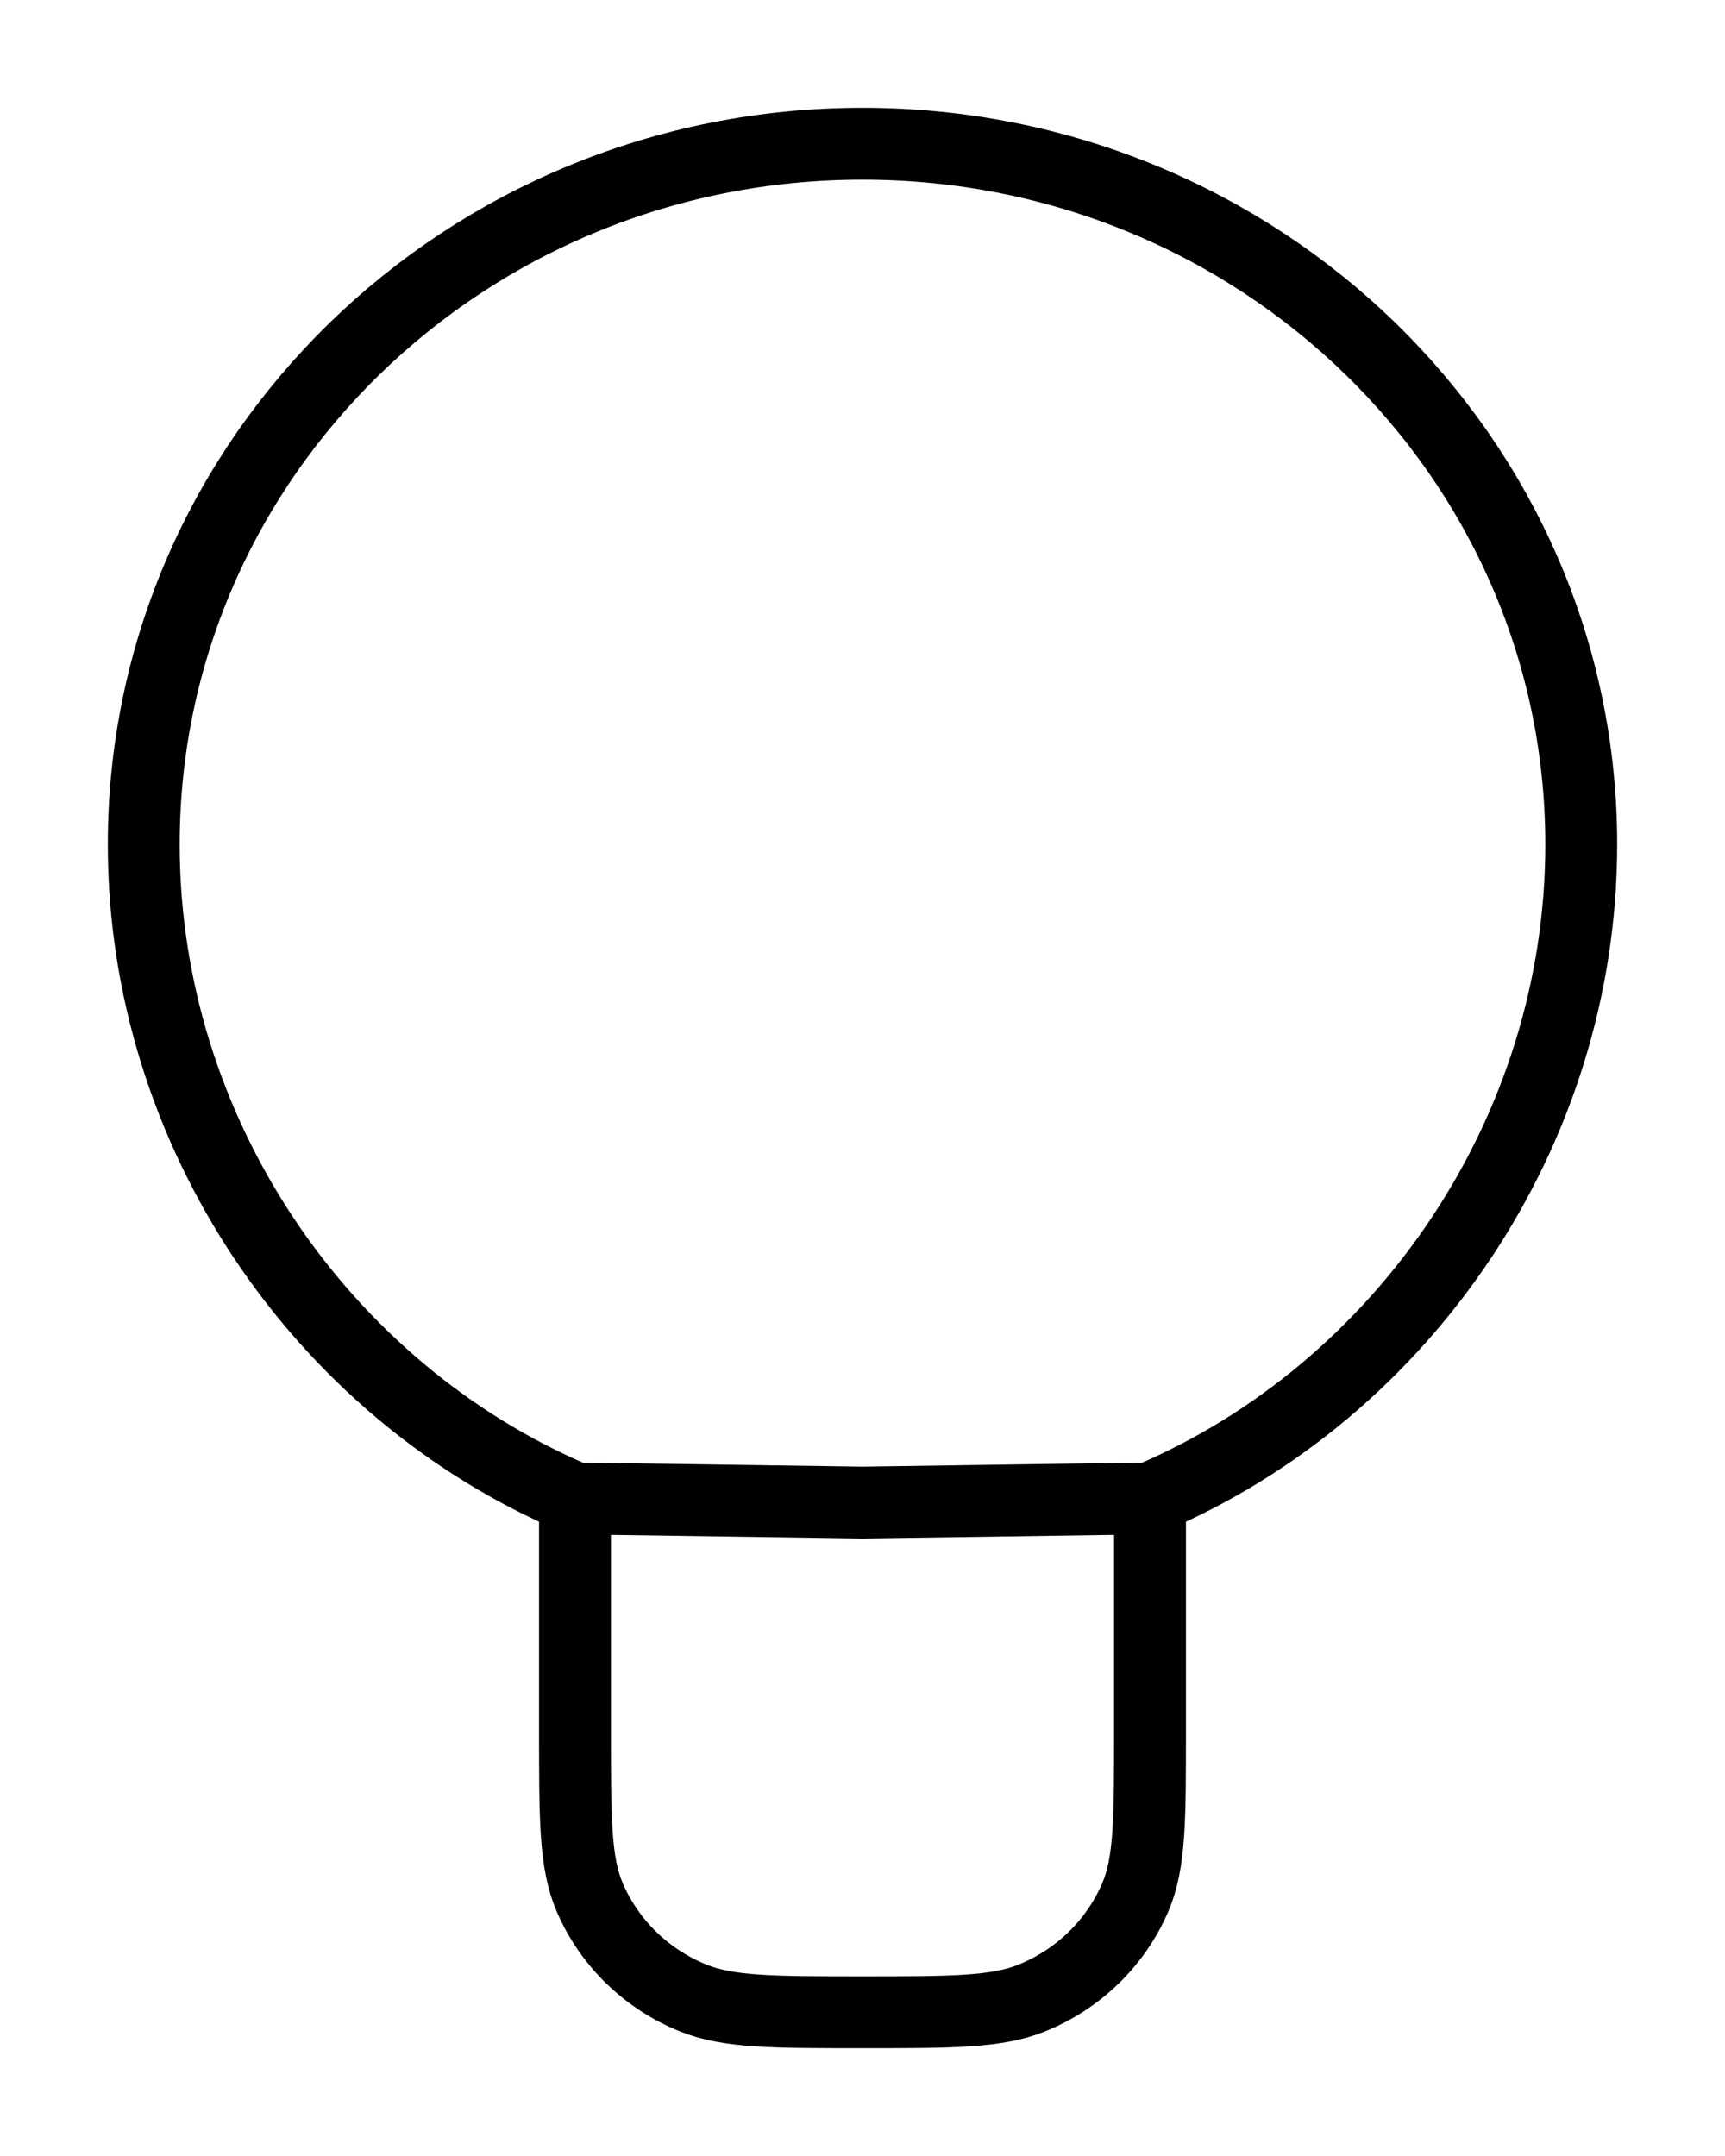 <svg width="12" height="15" viewBox="0 0 12 15" fill="none" xmlns="http://www.w3.org/2000/svg">
<path d="M8 10.425V12.05C8 12.656 8 12.959 7.899 13.197C7.763 13.516 7.504 13.769 7.177 13.901C6.932 14 6.621 14 6 14C5.379 14 5.068 14 4.823 13.901C4.496 13.769 4.237 13.516 4.101 13.197C4 12.959 4 12.656 4 12.05V10.425M8 10.425C9.766 9.673 11 7.874 11 5.875C11 3.183 8.761 1 6 1C3.239 1 1 3.183 1 5.875C1 7.874 2.234 9.673 4 10.425M8 10.425L6 10.454L4 10.425" stroke="black" stroke-width="0.5" stroke-linecap="round" stroke-linejoin="round"/>
</svg>
